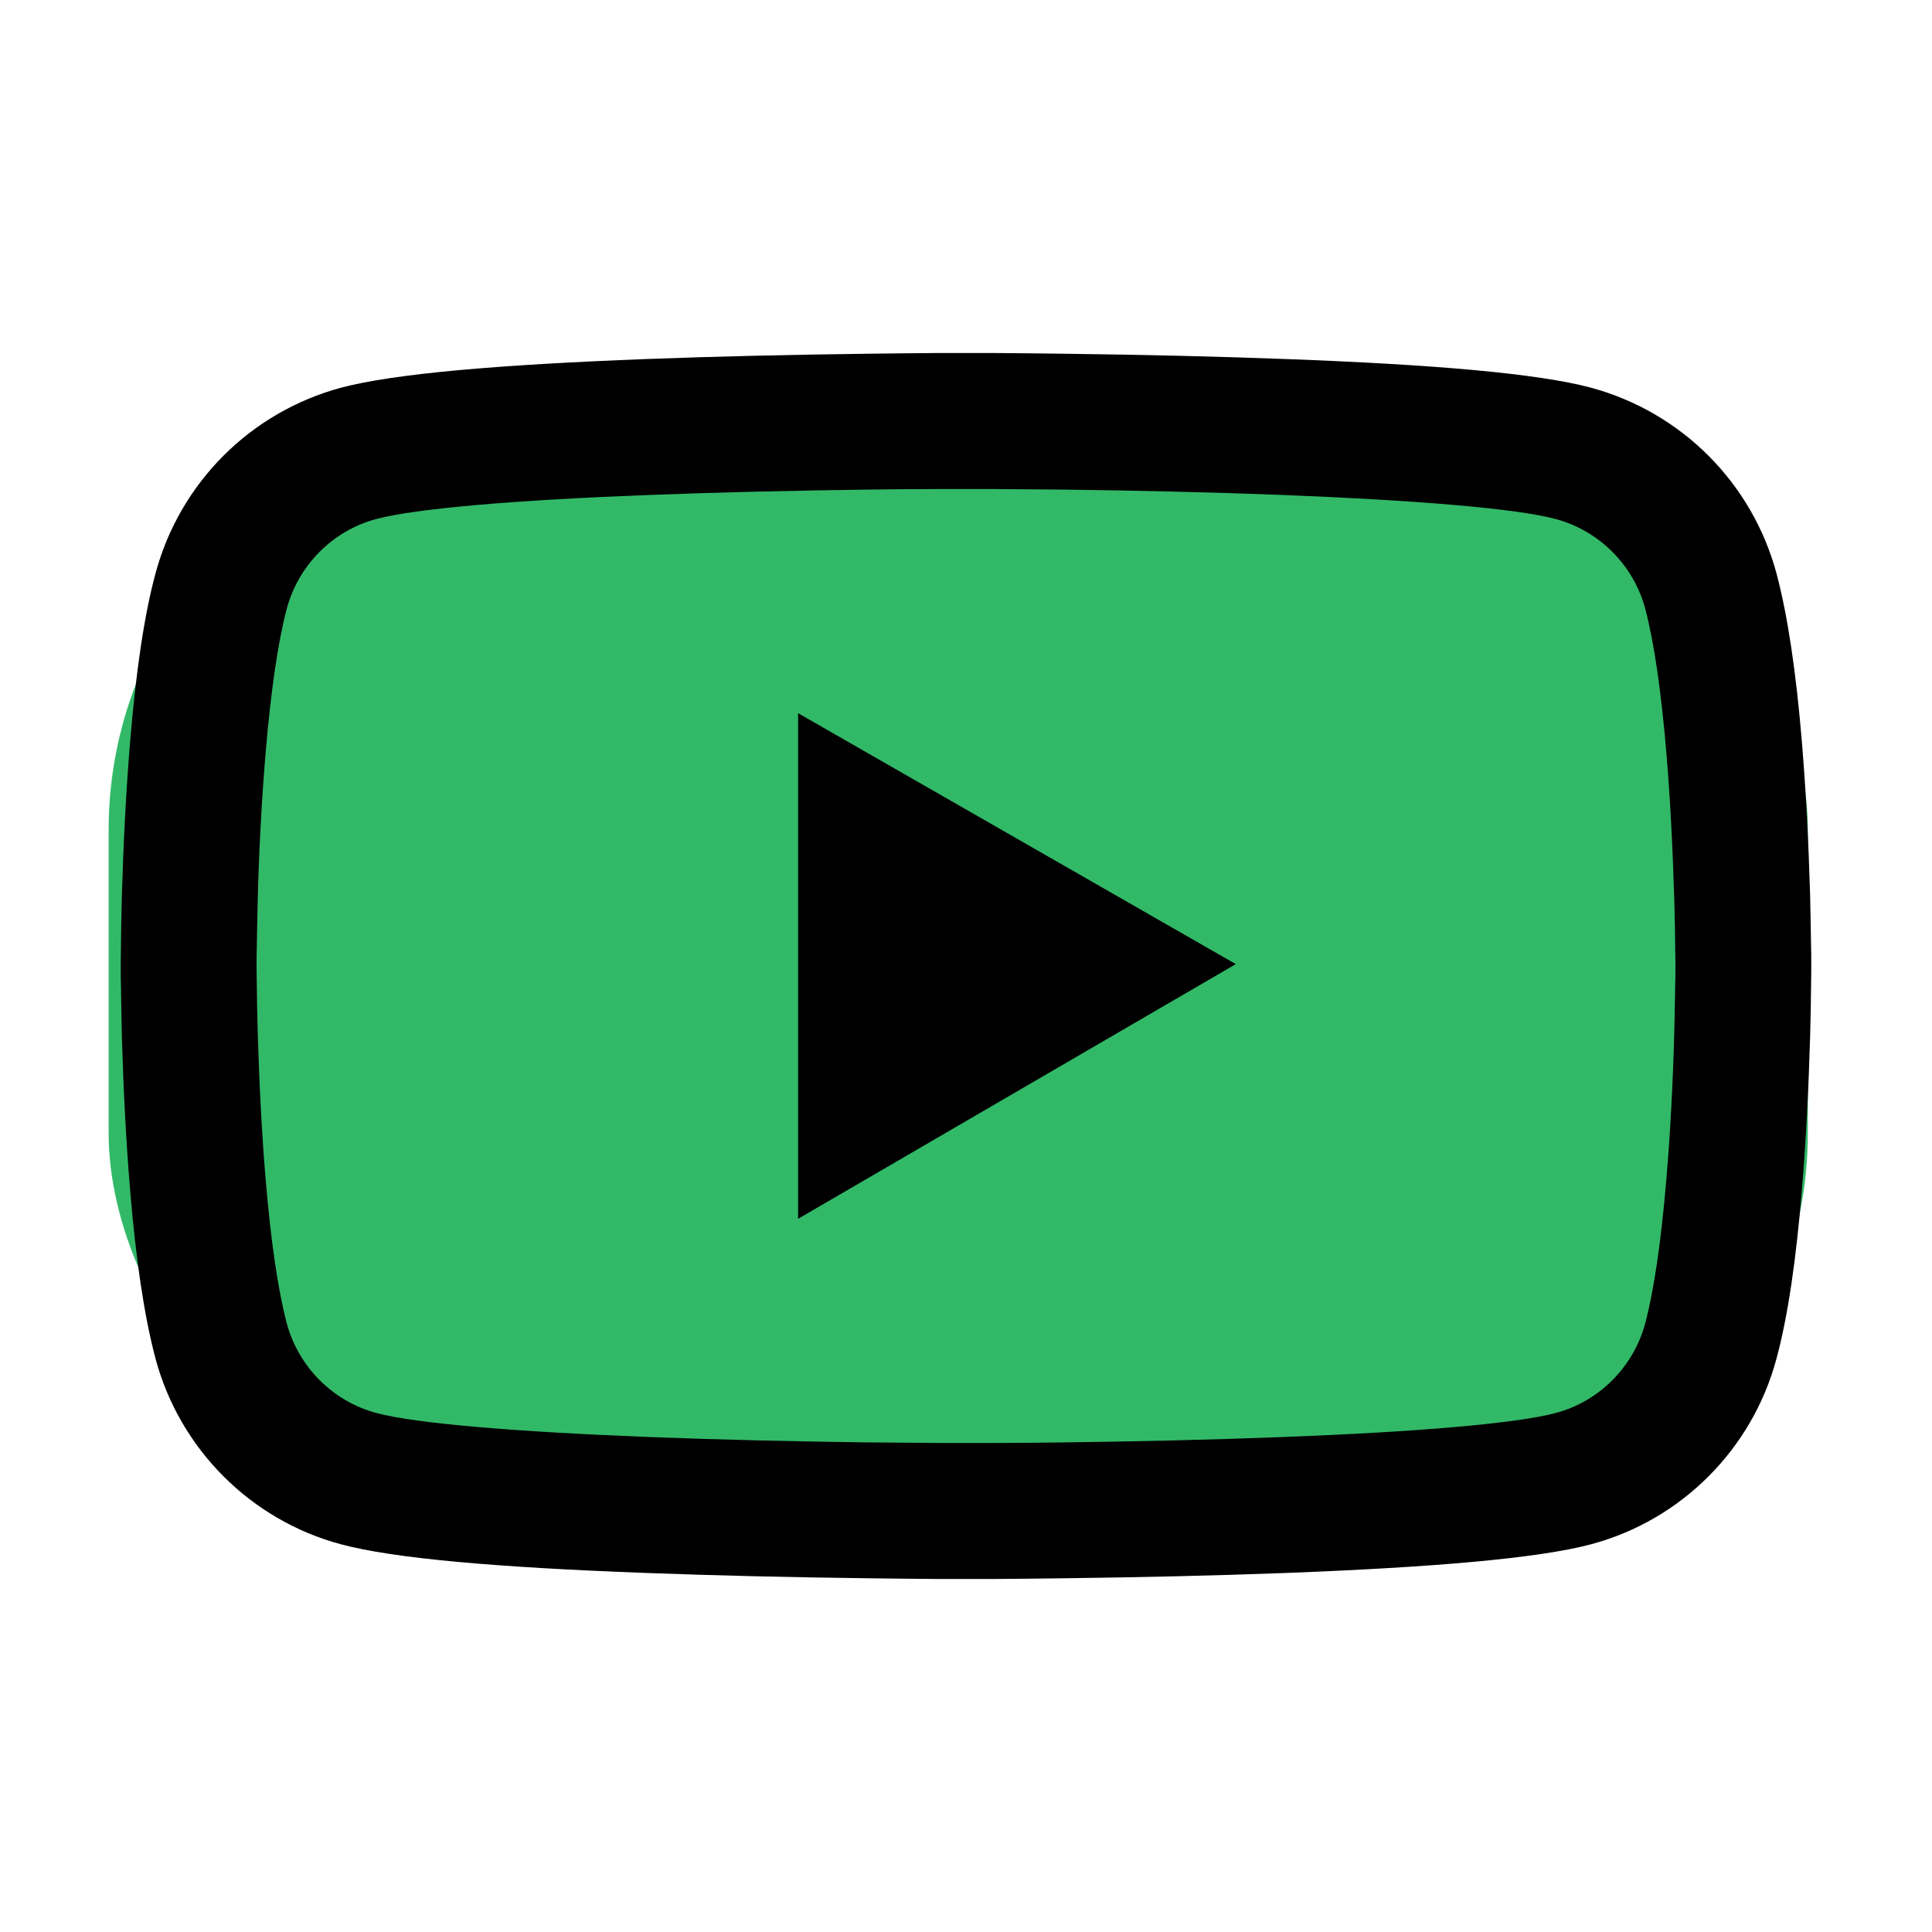 <svg width="249" height="249" viewBox="0 0 249 249" fill="none" xmlns="http://www.w3.org/2000/svg">
<rect x="14" y="55" width="219" height="143" rx="52" fill="#32B968"/>
<path d="M233.438 123.819C233.438 123.284 233.438 122.676 233.413 121.971C233.389 120.001 233.34 117.789 233.292 115.43C233.097 108.646 232.757 101.886 232.222 95.515C231.492 86.737 230.422 79.417 228.963 73.922C227.424 68.187 224.406 62.956 220.211 58.753C216.016 54.55 210.792 51.522 205.06 49.97C198.179 48.122 184.707 46.979 165.741 46.274C156.719 45.934 147.066 45.715 137.412 45.593C134.032 45.545 130.895 45.52 128.075 45.496H120.925C118.105 45.52 114.968 45.545 111.588 45.593C101.934 45.715 92.281 45.934 83.259 46.274C64.293 47.004 50.797 48.147 43.94 49.97C38.206 51.518 32.98 54.545 28.784 58.749C24.589 62.953 21.573 68.185 20.037 73.922C18.553 79.417 17.508 86.737 16.778 95.515C16.243 101.886 15.903 108.646 15.708 115.43C15.635 117.789 15.611 120.001 15.587 121.971C15.587 122.676 15.562 123.284 15.562 123.819V125.181C15.562 125.716 15.562 126.324 15.587 127.029C15.611 128.999 15.66 131.211 15.708 133.57C15.903 140.354 16.243 147.114 16.778 153.485C17.508 162.263 18.578 169.583 20.037 175.078C23.149 186.726 32.292 195.917 43.94 199.03C50.797 200.878 64.293 202.021 83.259 202.726C92.281 203.066 101.934 203.285 111.588 203.407C114.968 203.455 118.105 203.48 120.925 203.504H128.075C130.895 203.48 134.032 203.455 137.412 203.407C147.066 203.285 156.719 203.066 165.741 202.726C184.707 201.996 198.203 200.854 205.06 199.03C216.708 195.917 225.851 186.75 228.963 175.078C230.447 169.583 231.492 162.263 232.222 153.485C232.757 147.114 233.097 140.354 233.292 133.57C233.365 131.211 233.389 128.999 233.413 127.029C233.413 126.324 233.438 125.716 233.438 125.181V123.819ZM215.93 125.084C215.93 125.594 215.93 126.154 215.905 126.81C215.881 128.707 215.832 130.798 215.784 133.059C215.614 139.528 215.273 145.996 214.762 152.002C214.106 159.832 213.182 166.251 212.039 170.555C210.531 176.172 206.106 180.622 200.513 182.106C195.407 183.467 182.543 184.562 165.06 185.218C156.209 185.558 146.677 185.777 137.169 185.899C133.837 185.948 130.749 185.972 127.977 185.972H121.023L111.831 185.899C102.323 185.777 92.816 185.558 83.94 185.218C66.457 184.537 53.569 183.467 48.487 182.106C42.894 180.598 38.469 176.172 36.961 170.555C35.818 166.251 34.894 159.832 34.237 152.002C33.727 145.996 33.411 139.528 33.216 133.059C33.143 130.798 33.119 128.682 33.095 126.81C33.095 126.154 33.07 125.57 33.07 125.084V123.916C33.07 123.406 33.07 122.846 33.095 122.19C33.119 120.293 33.168 118.202 33.216 115.941C33.386 109.472 33.727 103.004 34.237 96.998C34.894 89.168 35.818 82.749 36.961 78.445C38.469 72.828 42.894 68.378 48.487 66.894C53.593 65.533 66.457 64.439 83.94 63.782C92.791 63.441 102.323 63.223 111.831 63.101C115.162 63.052 118.251 63.028 121.023 63.028H127.977L137.169 63.101C146.677 63.223 156.184 63.441 165.06 63.782C182.543 64.463 195.431 65.533 200.513 66.894C206.106 68.402 210.531 72.828 212.039 78.445C213.182 82.749 214.106 89.168 214.762 96.998C215.273 103.004 215.589 109.472 215.784 115.941C215.857 118.202 215.881 120.318 215.905 122.19C215.905 122.846 215.93 123.43 215.93 123.916V125.084ZM102.858 157.084L159.272 124.257L102.858 91.916V157.084Z" fill="black"/>
</svg>
